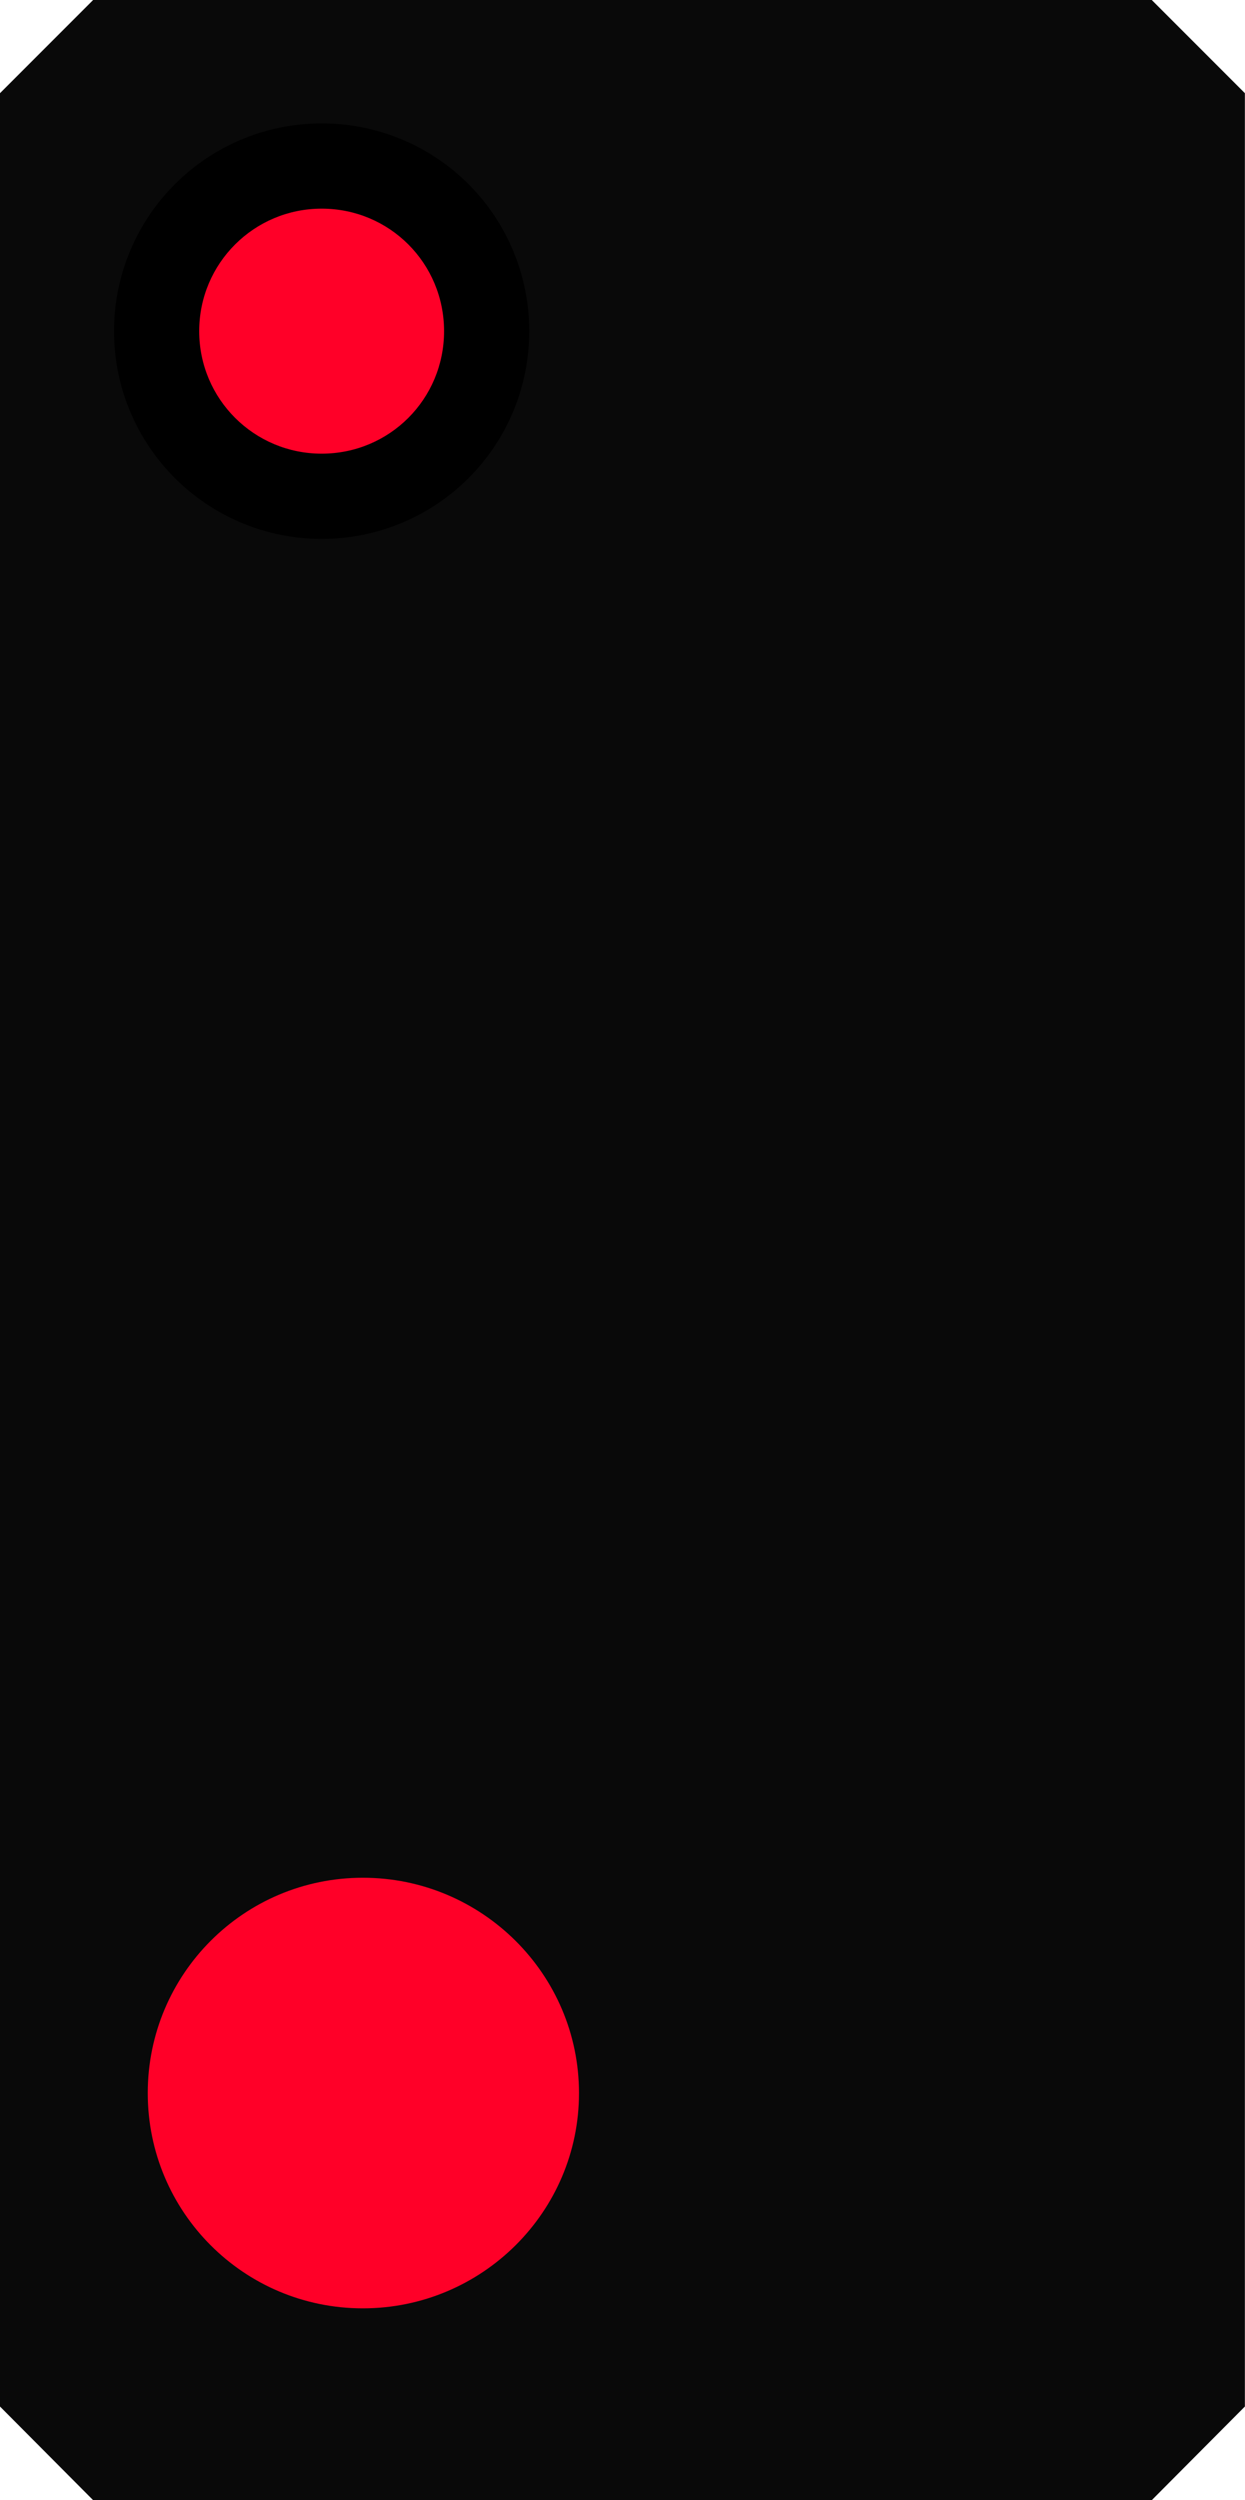 <?xml version="1.0" encoding="UTF-8"?>
<svg xmlns="http://www.w3.org/2000/svg" xmlns:xlink="http://www.w3.org/1999/xlink" width="10.962" height="22" viewBox="0 0 10.962 22">
<path fill-rule="nonzero" fill="rgb(0%, 0%, 0%)" fill-opacity="0.961" d="M 0.82 0 L 0 0.82 L 0 21.176 L 0.82 22 L 10.141 22 L 10.961 21.176 L 10.961 0.82 L 10.141 0 Z M 0.82 0 "/>
<path fill-rule="nonzero" fill="rgb(100%, 0%, 15.686%)" fill-opacity="1" d="M 5.098 18.418 C 5.098 19.465 4.242 20.312 3.195 20.312 C 2.148 20.312 1.301 19.465 1.301 18.418 C 1.301 17.371 2.148 16.523 3.195 16.523 C 4.242 16.523 5.098 17.371 5.098 18.418 Z M 5.098 18.418 "/>
<path fill="none" stroke-width="1.5" stroke-linecap="round" stroke-linejoin="miter" stroke="rgb(0%, 0%, 0%)" stroke-opacity="1" stroke-miterlimit="4" d="M 3.91 2.914 C 3.91 3.512 3.43 3.992 2.832 3.992 C 2.238 3.992 1.754 3.512 1.754 2.914 C 1.754 2.316 2.238 1.836 2.832 1.836 C 3.43 1.836 3.91 2.316 3.91 2.914 Z M 3.91 2.914 "/>
<path fill-rule="nonzero" fill="rgb(100%, 0%, 15.686%)" fill-opacity="1" d="M 3.91 2.914 C 3.91 3.512 3.43 3.992 2.832 3.992 C 2.238 3.992 1.754 3.512 1.754 2.914 C 1.754 2.316 2.238 1.836 2.832 1.836 C 3.43 1.836 3.91 2.316 3.91 2.914 Z M 3.91 2.914 "/>
</svg>
